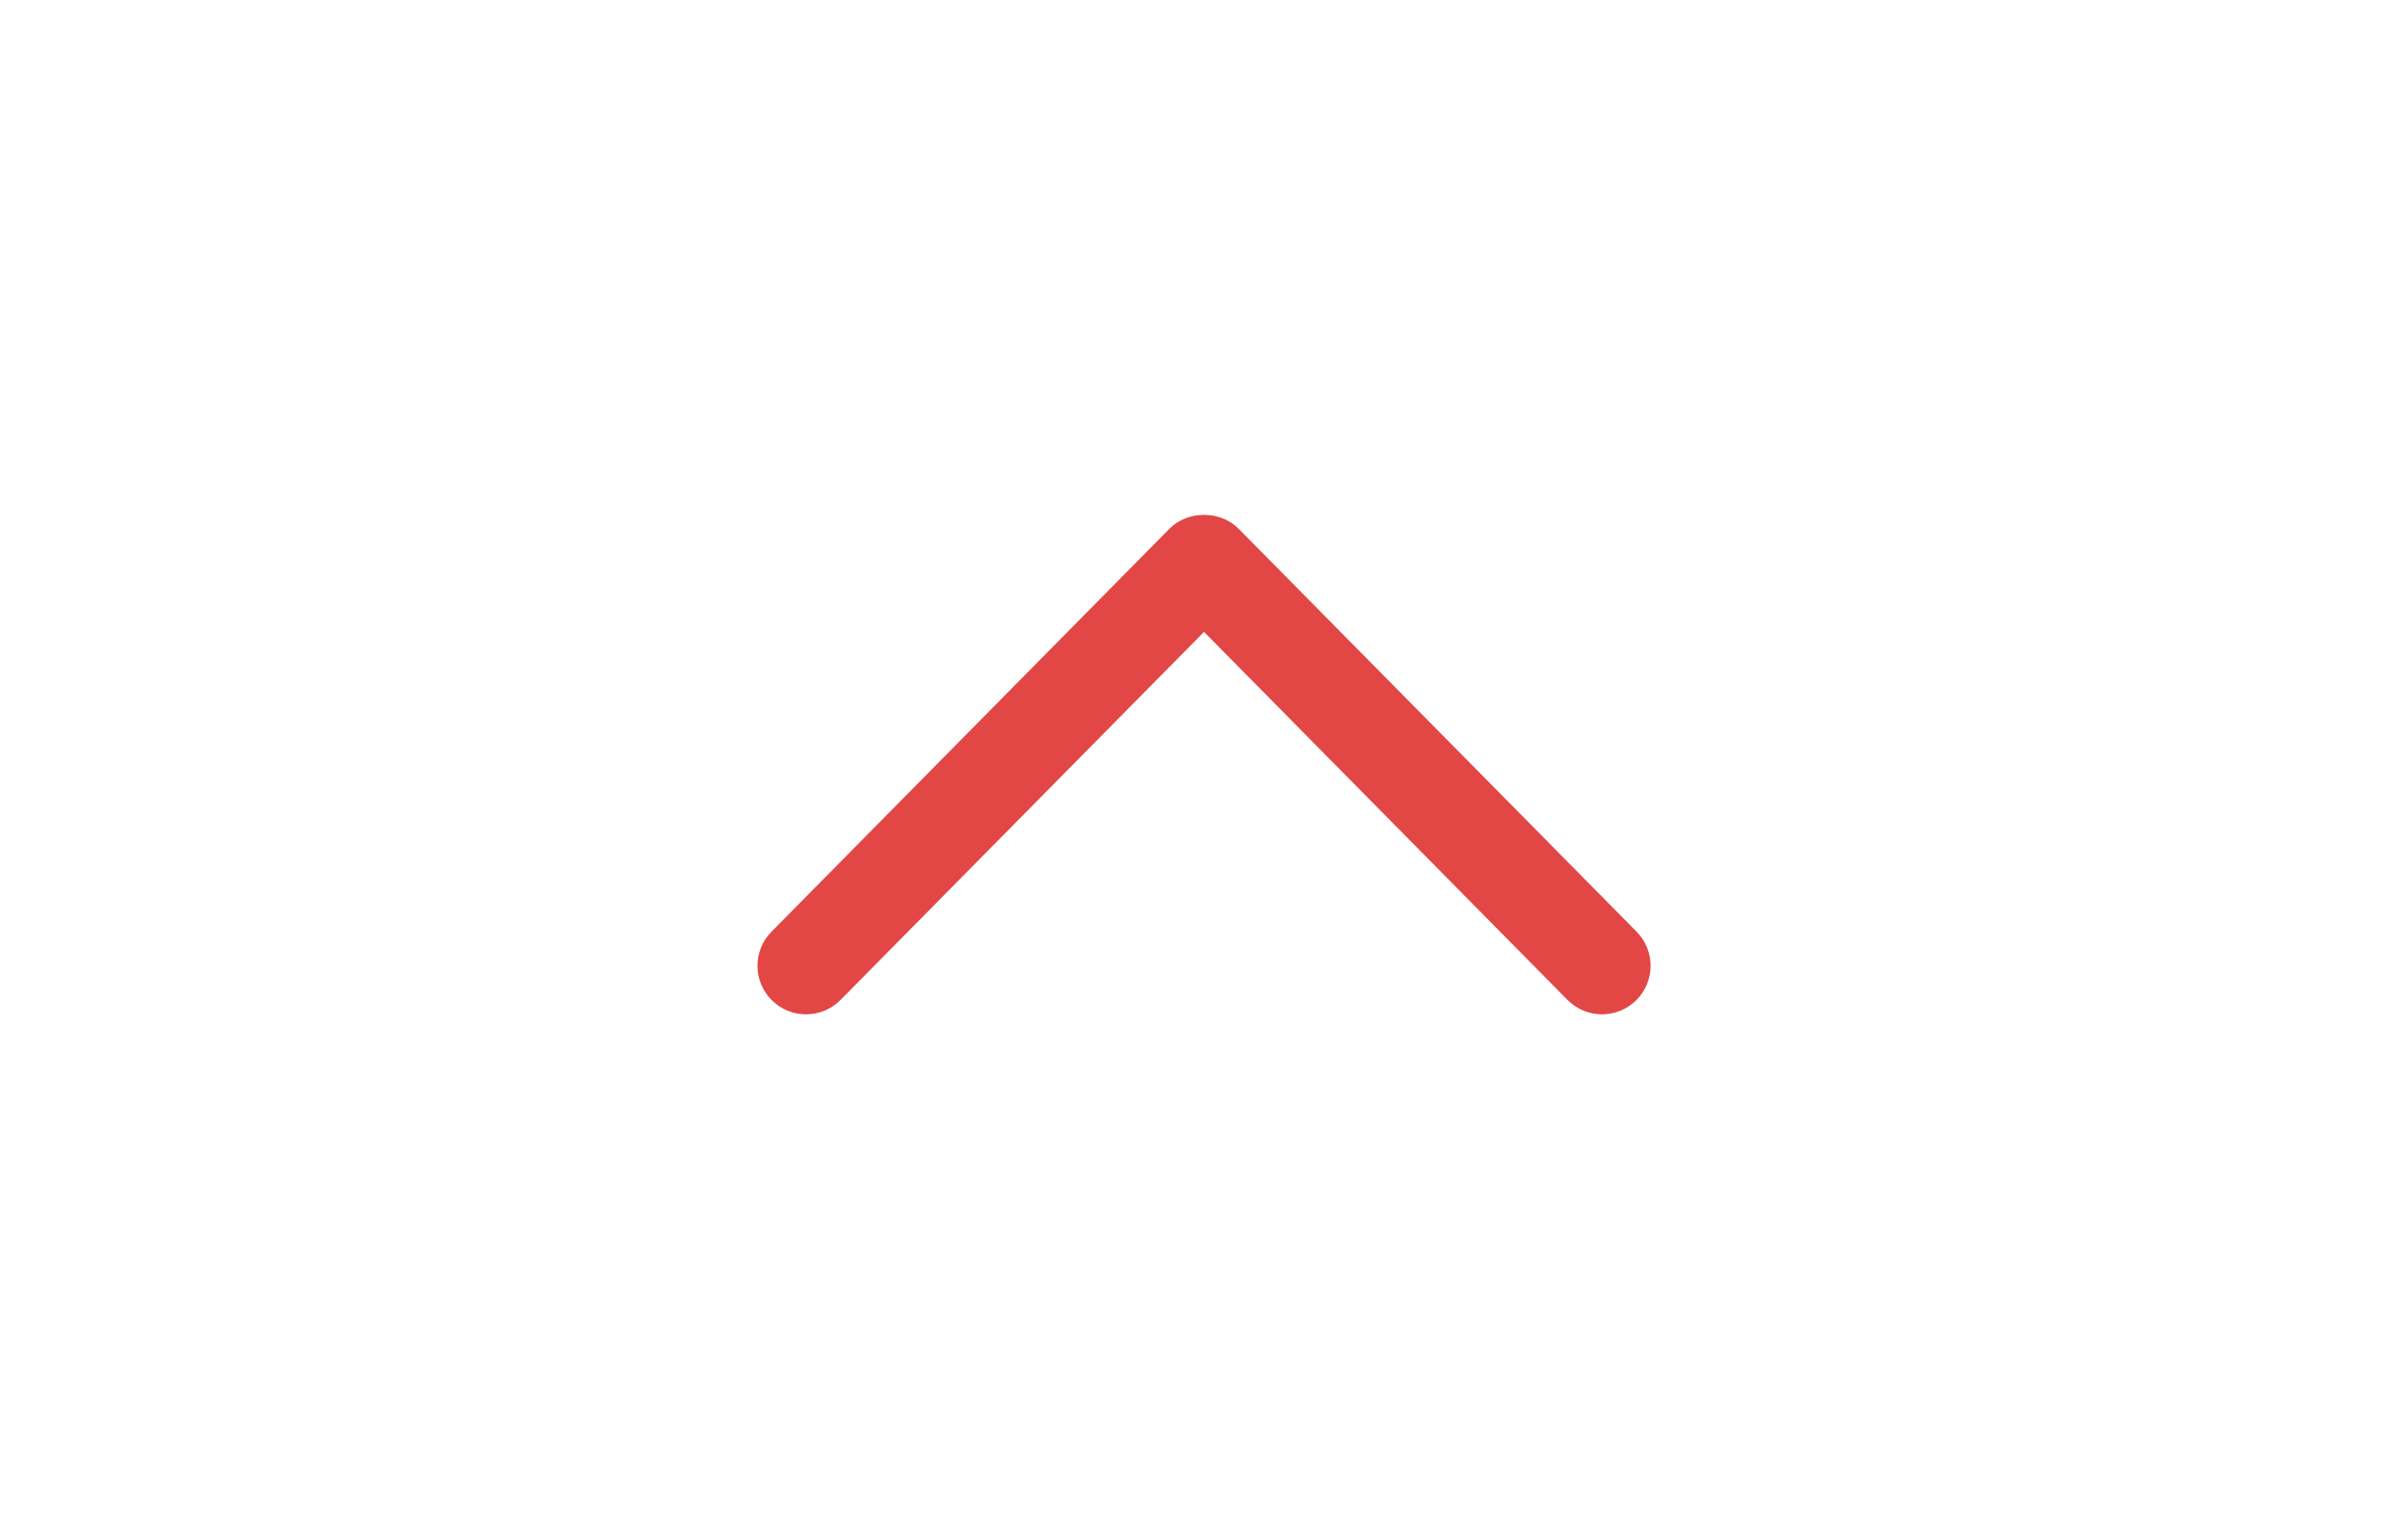 <?xml version="1.0" encoding="utf-8"?>
<!-- Generator: Adobe Illustrator 16.0.0, SVG Export Plug-In . SVG Version: 6.00 Build 0)  -->
<!DOCTYPE svg PUBLIC "-//W3C//DTD SVG 1.1//EN" "http://www.w3.org/Graphics/SVG/1.1/DTD/svg11.dtd">
<svg version="1.1" id="Layer_1" xmlns="http://www.w3.org/2000/svg" xmlns:xlink="http://www.w3.org/1999/xlink" x="0px" y="0px"
	 width="49.611px" height="31.495px" viewBox="0 0 49.611 31.495" enable-background="new 0 0 49.611 31.495" xml:space="preserve">
<rect fill="#FFFFFF" width="49.611" height="31.495"/>
<path fill="#E24645" d="M33.006,20.892c-0.258,0-0.516-0.099-0.712-0.297l-7.488-7.58l-7.488,7.58
	c-0.389,0.393-1.021,0.397-1.415,0.009c-0.392-0.389-0.396-1.021-0.008-1.414l8.199-8.3c0.377-0.38,1.047-0.38,1.424,0l8.2,8.3
	c0.388,0.393,0.384,1.025-0.009,1.414C33.514,20.795,33.26,20.892,33.006,20.892z"/>
</svg>
